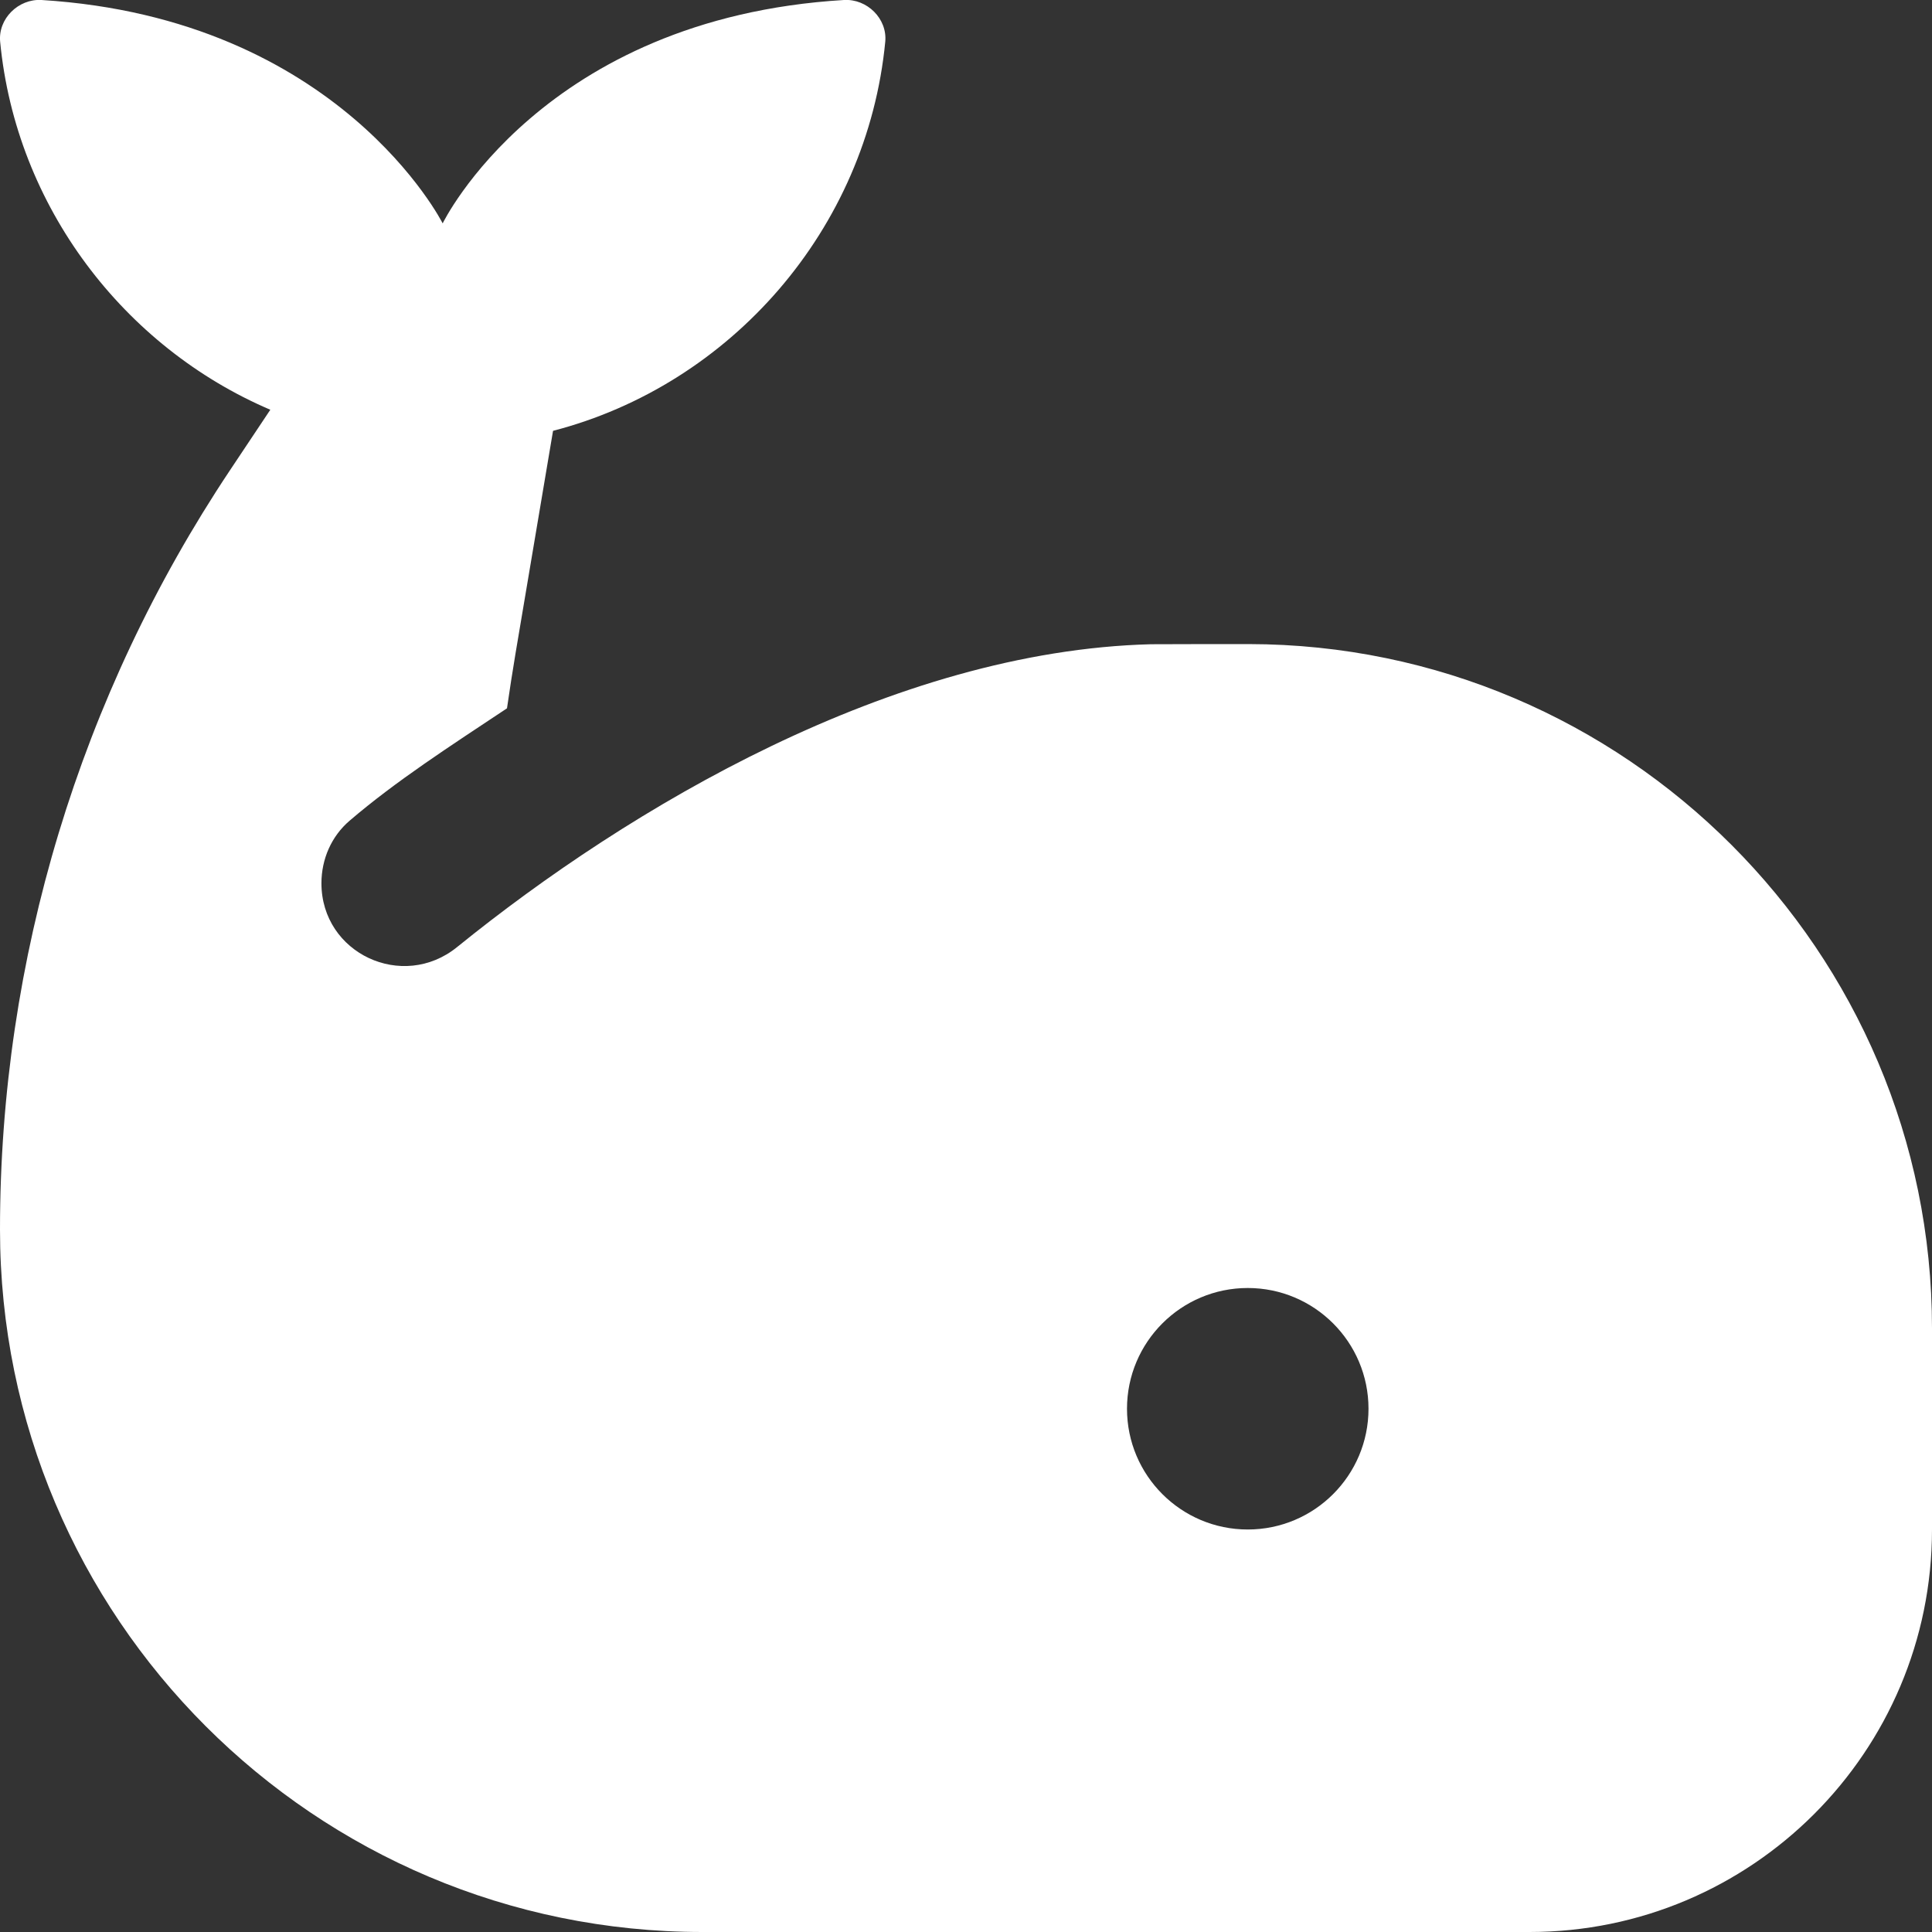 <?xml version="1.0" encoding="UTF-8"?>
<svg xmlns="http://www.w3.org/2000/svg" fill="white" id="Layer_1" data-name="Layer 1" viewBox="0 0 24 24"> 
  <rect x="0" y="0" width="24" height="24" fill="#333333" stroke="none"/> 
  <path d="m15.509,8.001s-1.143,0-1.21.002c0,0-.001,0-.002,0-3.205.083-6.48,2.029-8.619,3.762-.677.549-1.685.079-1.685-.793h0c0-.298.123-.583.35-.777.577-.494,1.239-.92,1.955-1.396.033-.228.068-.455.106-.682l.466-2.765c2.208-.572,3.903-2.506,4.127-4.834.027-.286-.226-.535-.513-.518-3.75.225-4.985,2.775-4.985,2.775C5.5,2.776,4.22.229.516,0,.228-.017-.026.233.002.52c.197,2.047,1.539,3.794,3.356,4.57l-.504.756C.993,8.638,0,11.918,0,15.273h0c0,4.82,3.907,8.727,8.727,8.727h10.273c2.761,0,5-2.239,5-5v-2.499c0-4.683-3.81-8.496-8.491-8.5Zm-.009,10.999c-.828,0-1.5-.672-1.5-1.5s.672-1.5,1.5-1.5,1.5.672,1.5,1.5-.672,1.5-1.5,1.5Z"/>
</svg>
